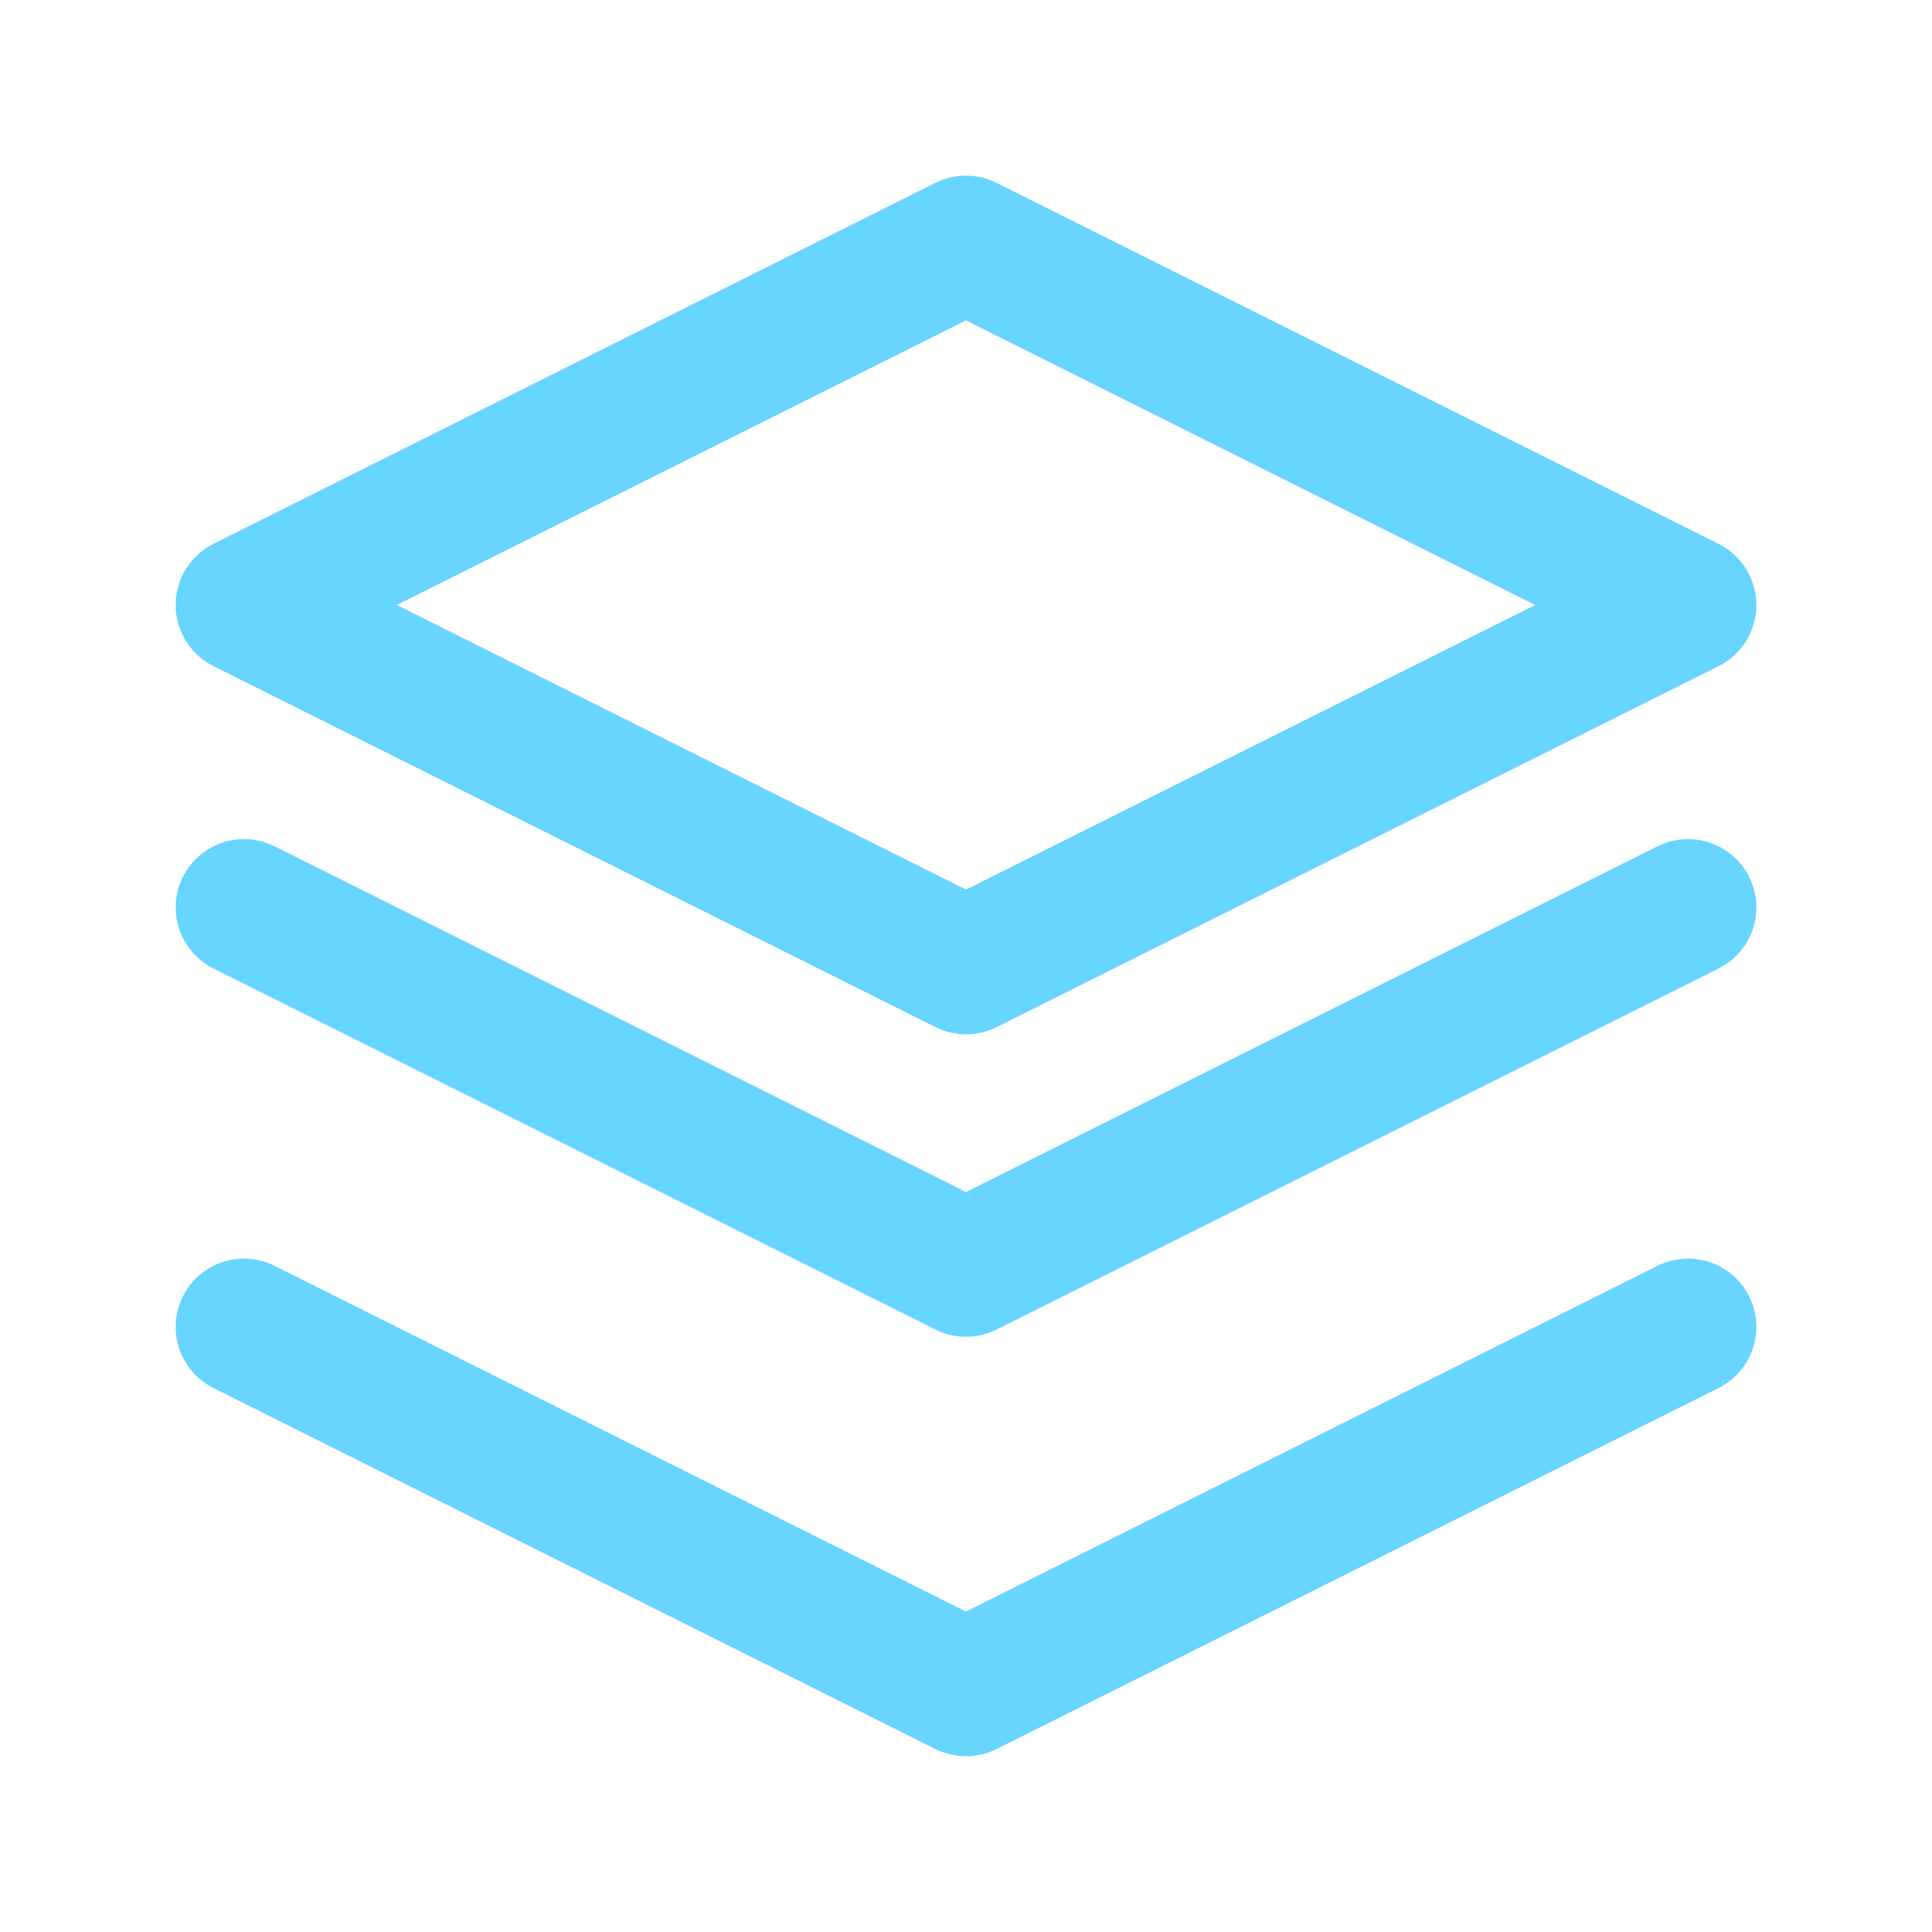 <svg xmlns="http://www.w3.org/2000/svg" xmlns:xlink="http://www.w3.org/1999/xlink" width="98.979" height="98.979" viewBox="0 0 98.979 98.979"><defs><style>.a{fill:none;stroke:#67d5ff;stroke-linecap:round;stroke-linejoin:round;stroke-width:7px;}.b{filter:url(#c);}.c{filter:url(#a);}</style><filter id="a" x="0" y="0" width="98.979" height="61.989" filterUnits="userSpaceOnUse"><feOffset dy="3" input="SourceAlpha"/><feGaussianBlur stdDeviation="3" result="b"/><feFlood flood-opacity="0.302"/><feComposite operator="in" in2="b"/><feComposite in="SourceGraphic"/></filter><filter id="c" x="0" y="55.484" width="98.979" height="43.495" filterUnits="userSpaceOnUse"><feOffset dy="3" input="SourceAlpha"/><feGaussianBlur stdDeviation="3" result="d"/><feFlood flood-opacity="0.29"/><feComposite operator="in" in2="d"/><feComposite in="SourceGraphic"/></filter></defs><g transform="translate(10.5 7.5)"><g class="c" transform="matrix(1, 0, 0, 1, -10.5, -7.5)"><path class="a" d="M38.989,2,2,20.495,38.989,38.989,75.979,20.495Z" transform="translate(10.5 7.5)"/></g><g class="b" transform="matrix(1, 0, 0, 1, -10.5, -7.5)"><path class="a" d="M2,17,38.989,35.495,75.979,17" transform="translate(10.5 47.98)"/></g><path class="a" d="M2,12,38.989,30.495,75.979,12" transform="translate(0 26.989)"/></g></svg>